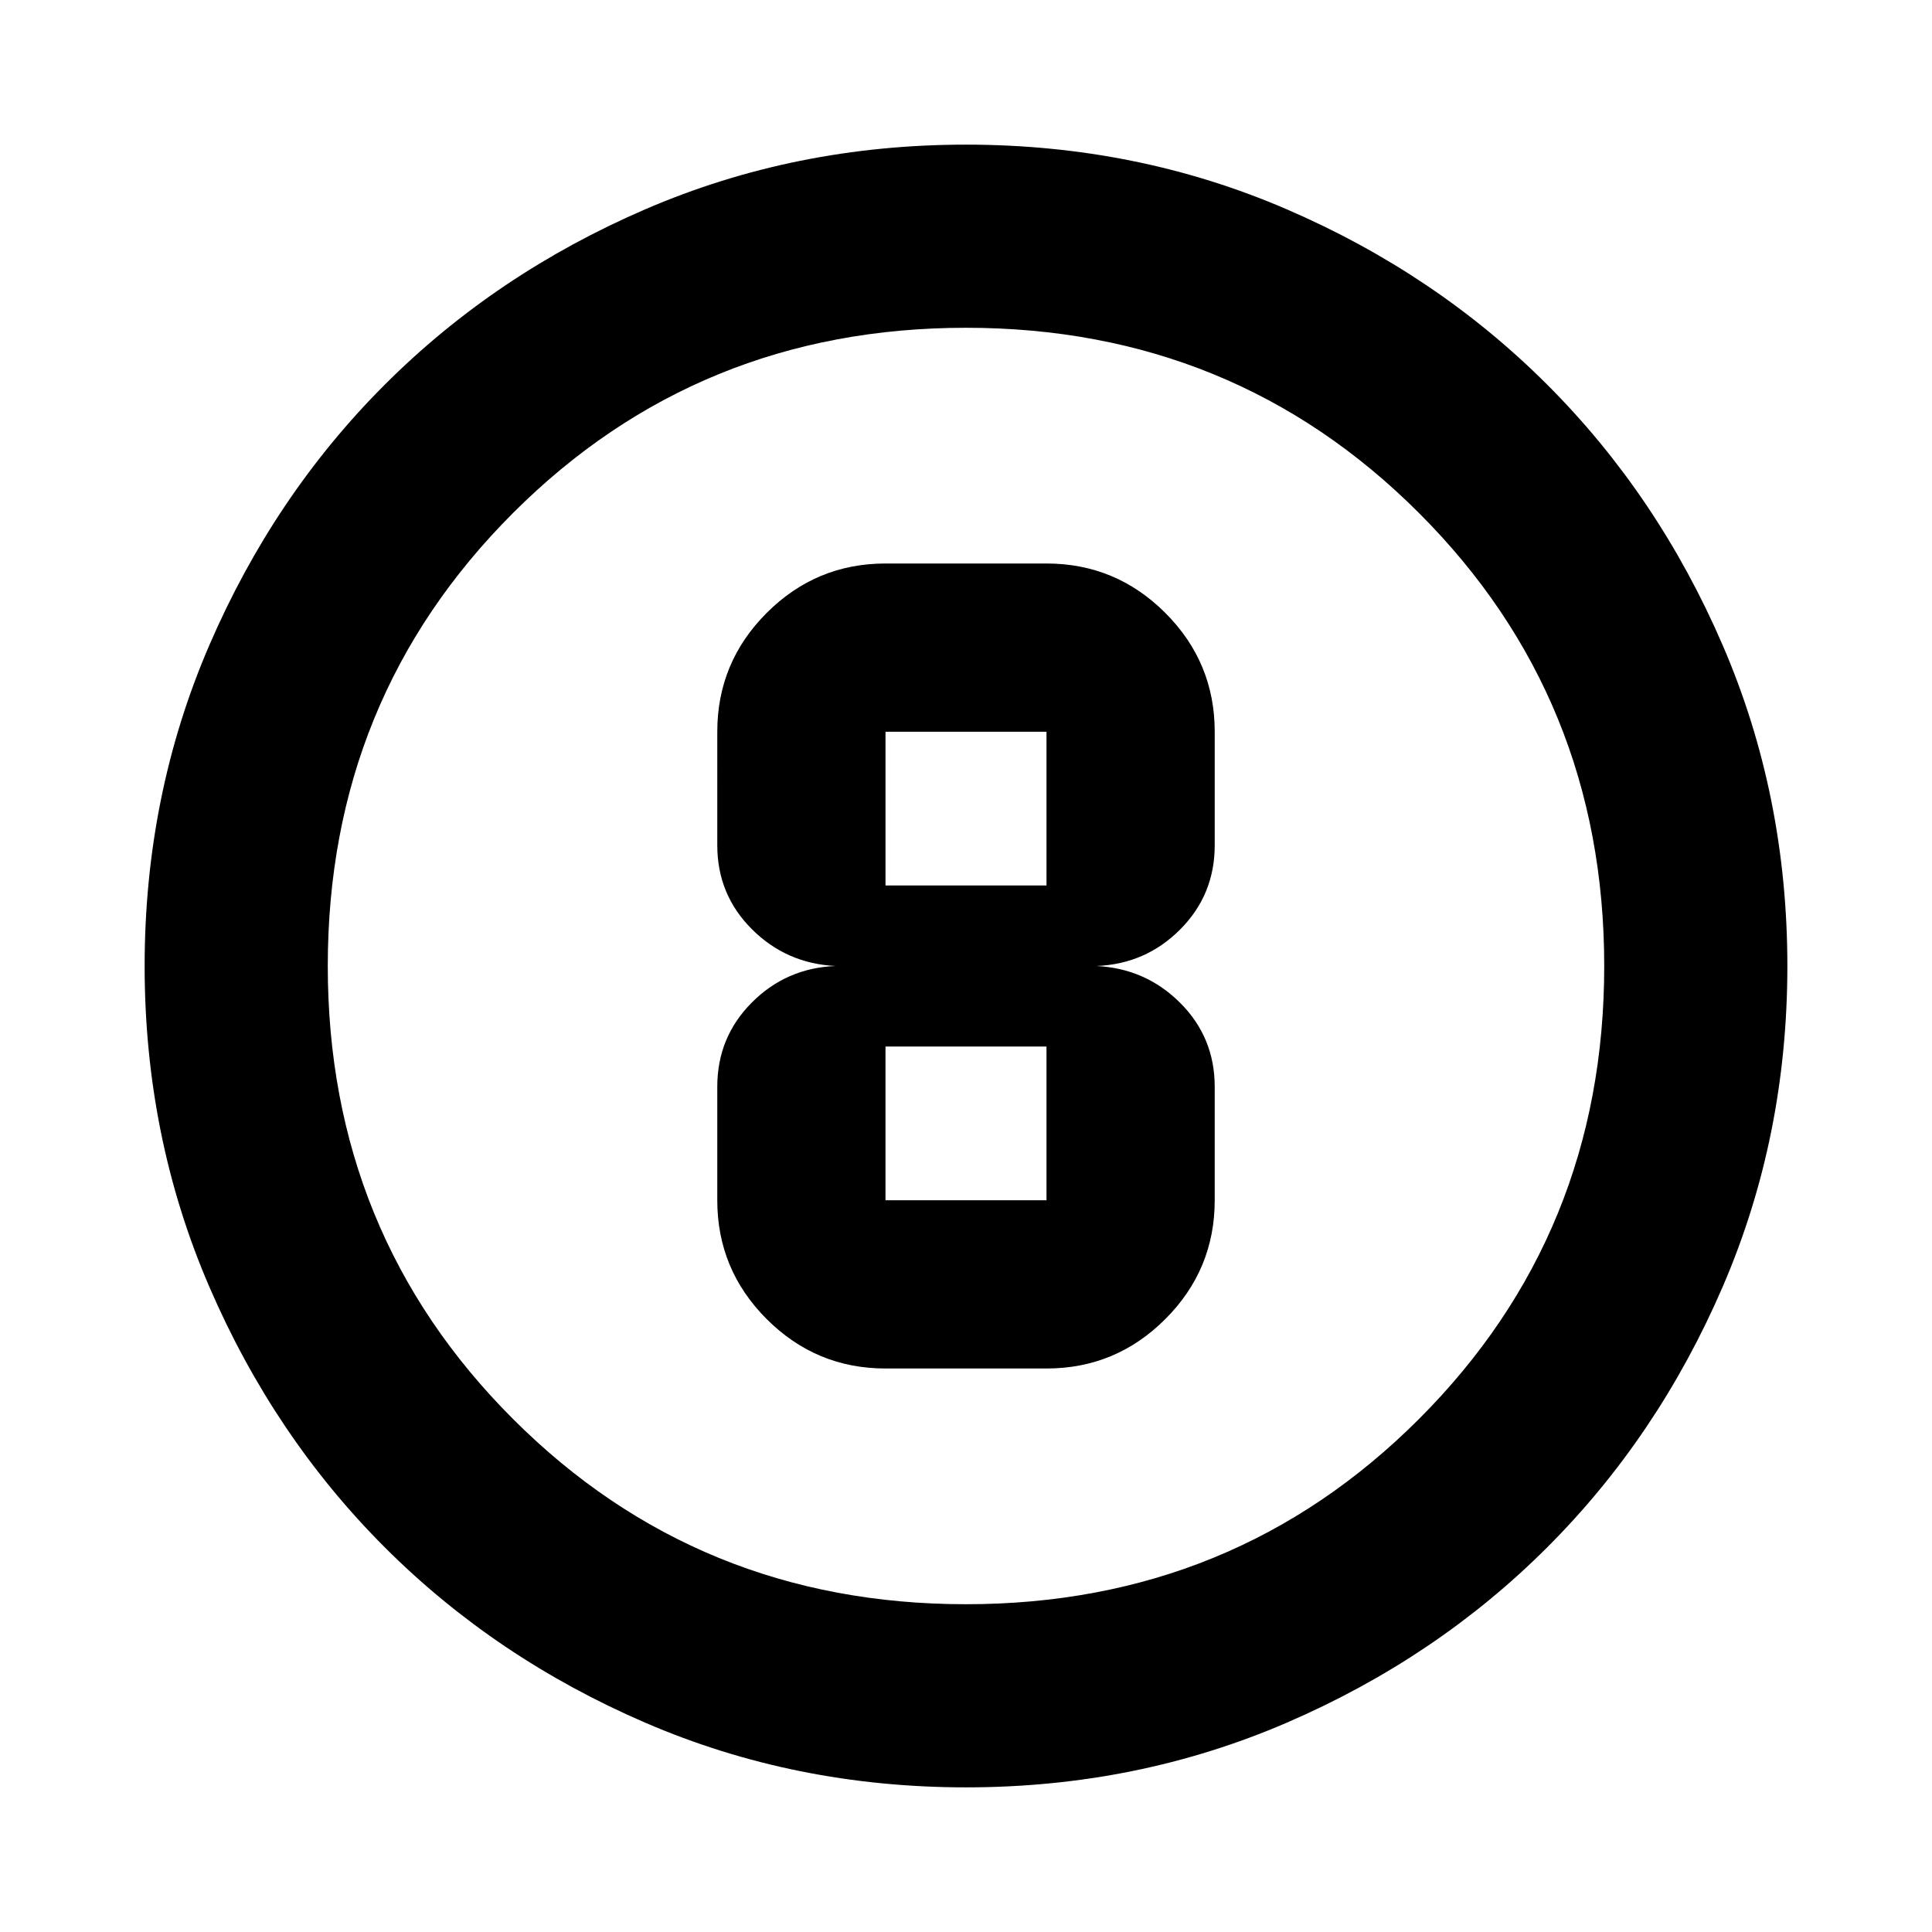 <svg xmlns="http://www.w3.org/2000/svg" height="24" viewBox="0 -960 960 960" width="24"><path d="M480-71.87q-84.913 0-159.345-32.117-74.432-32.118-129.491-87.177-55.059-55.059-87.177-129.491Q71.869-395.087 71.869-480t32.118-159.345q32.118-74.432 87.177-129.491 55.059-55.059 129.491-87.177Q395.087-888.131 480-888.131t159.345 32.118q74.432 32.118 129.491 87.177 55.059 55.059 87.177 129.491Q888.131-564.913 888.131-480t-32.118 159.345q-32.118 74.432-87.177 129.491-55.059 55.059-129.491 87.177Q564.913-71.869 480-71.869Zm0-91q133.043 0 225.087-92.043Q797.13-346.957 797.13-480t-92.043-225.087Q613.043-797.13 480-797.13t-225.087 92.043Q162.87-613.043 162.87-480t92.043 225.087Q346.957-162.87 480-162.87ZM480-480Zm-40 200h80q34.48 0 59.033-24.554 24.554-24.553 24.554-59.033V-420q0-24.502-17.141-41.653-17.142-17.151-41.663-18.347 24.521-.957 41.663-18.178 17.141-17.221 17.141-41.822v-56.413q0-34.48-24.554-59.033Q554.48-680 520-680h-80q-34.48 0-59.033 24.554-24.554 24.553-24.554 59.033V-540q0 24.502 17.141 41.653 17.142 17.151 41.663 18.347-24.521.957-41.663 18.178-17.141 17.221-17.141 41.822v56.413q0 34.48 24.554 59.033Q405.52-280 440-280Zm0-316.413h80V-520h-80v-76.413Zm0 232.826V-440h80v76.413h-80Z"/></svg>